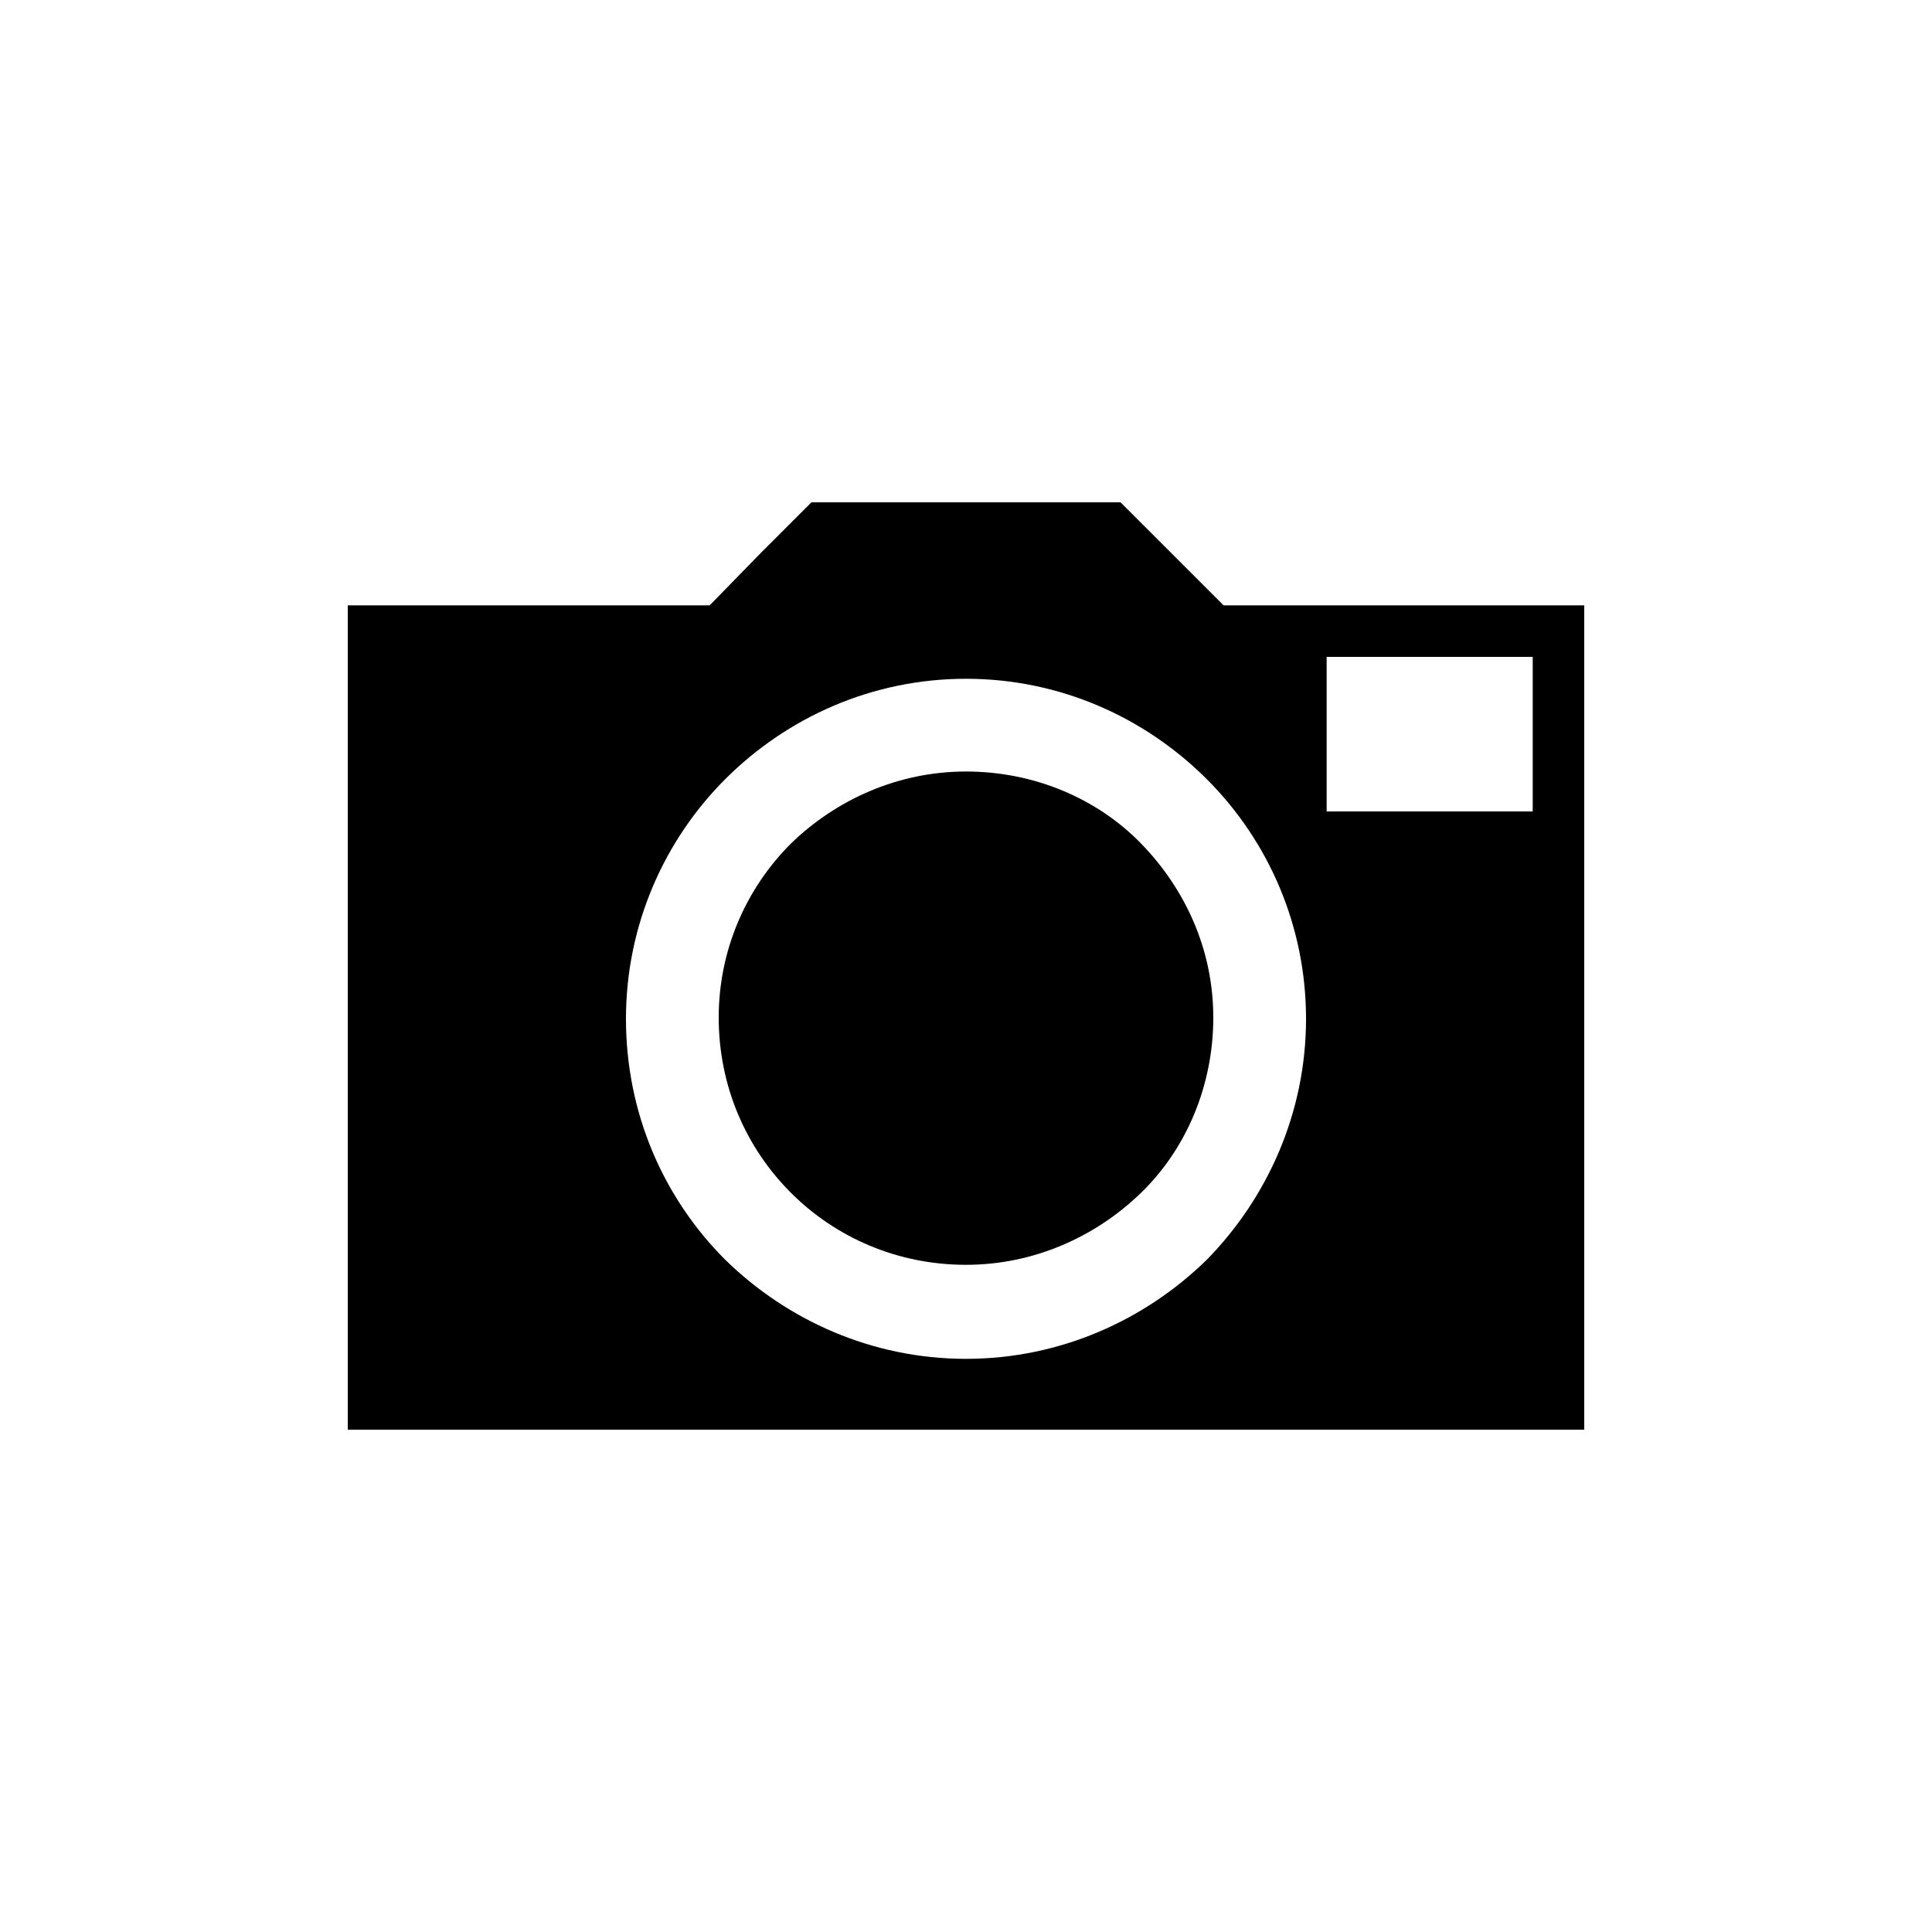 <?xml version="1.0" encoding="utf-8"?>
<!-- Generator: Adobe Illustrator 19.1.0, SVG Export Plug-In . SVG Version: 6.00 Build 0)  -->
<!DOCTYPE svg PUBLIC "-//W3C//DTD SVG 1.1//EN" "http://www.w3.org/Graphics/SVG/1.1/DTD/svg11.dtd">
<svg version="1.1" id="icon" xmlns="http://www.w3.org/2000/svg" xmlns:xlink="http://www.w3.org/1999/xlink" x="0px" y="0px"
	 width="150px" height="150px" viewBox="0 0 150 150" enable-background="new 0 0 150 150" xml:space="preserve">
<g>
	<path d="M95,47l-4-4l-4-4H75H63L59,43l-3.9,4H41H27v32v32h48h48V79V47h-14H95z M75,105.5c-7.3,0-13.9-3-18.7-7.7
		c-4.8-4.8-7.7-11.4-7.7-18.7c0-7.3,3-13.9,7.7-18.6c4.8-4.8,11.4-7.8,18.7-7.8s13.9,3,18.7,7.8c4.8,4.8,7.7,11.4,7.7,18.6
		c0,7.3-3,13.9-7.7,18.7C88.9,102.5,82.3,105.5,75,105.5z M119,63h-8h-8v-6v-6h8h8v6V63z"/>
	<path d="M75,59.9c-5.3,0-10.1,2.2-13.6,5.6c-3.5,3.5-5.6,8.3-5.6,13.5c0,5.3,2.1,10.1,5.6,13.6s8.3,5.6,13.6,5.6s10.1-2.2,13.6-5.6
		s5.6-8.3,5.6-13.6c0-5.3-2.2-10-5.6-13.5S80.3,59.9,75,59.9z"/>
</g>
</svg>
